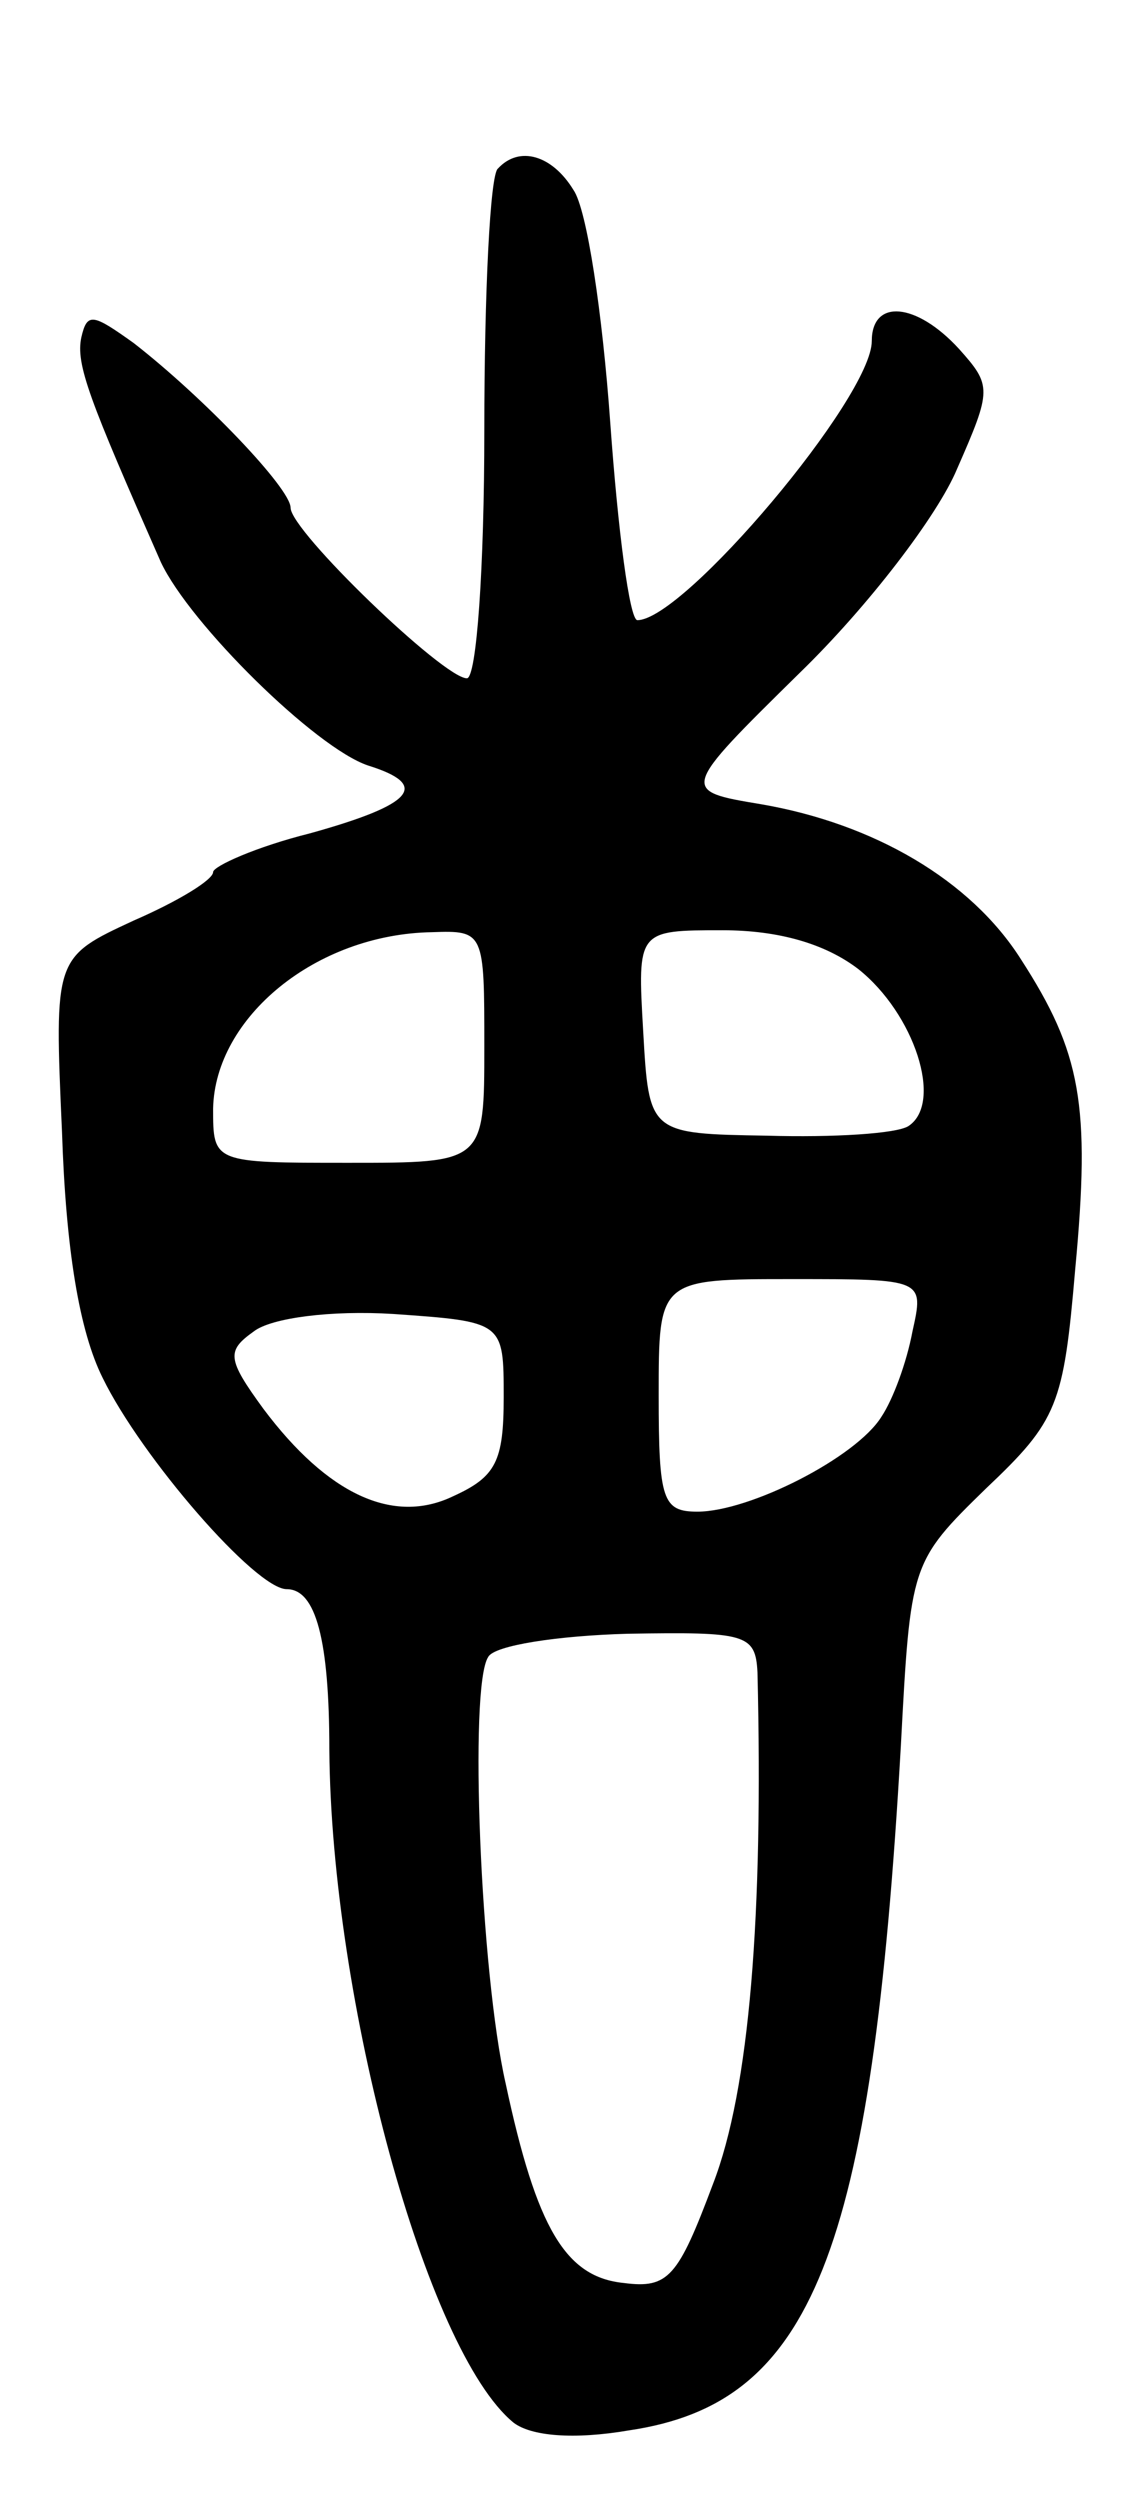 <svg version="1.0" xmlns="http://www.w3.org/2000/svg"
 width="59pt" height="129pt" viewBox="0 0 59 129"
 preserveAspectRatio="xMidYMid meet">
<g transform="translate(0,129) scale(0.1,-0.1)"
fill="#000000" stroke="none">
<path d="M257 1203 c-4 -3 -7 -64 -7 -135 0 -71 -4 -128 -9 -128 -12 0 -91 76
-91 88 0 10 -45 57 -81 85 -21 15 -24 16 -27 3 -3 -14 4 -32 41 -116 15 -32
80 -96 107 -105 32 -10 24 -20 -30 -35 -28 -7 -50 -17 -50 -20 0 -4 -18 -15
-41 -25 -41 -19 -41 -19 -37 -109 2 -61 9 -103 21 -127 20 -41 79 -109 95
-109 15 0 22 -26 22 -83 1 -129 50 -310 95 -347 9 -7 31 -9 60 -4 94 14 125
90 140 353 5 94 5 95 44 133 37 35 40 43 46 113 8 85 3 112 -28 160 -26 41
-76 70 -134 80 -42 7 -42 7 20 68 35 34 71 81 81 105 18 41 18 43 1 62 -22 24
-45 26 -45 4 0 -29 -97 -144 -121 -144 -4 0 -10 46 -14 102 -4 56 -12 110 -19
120 -11 18 -28 23 -39 11z m-7 -453 c0 -60 0 -60 -70 -60 -70 0 -70 0 -70 28
1 47 53 90 113 91 27 1 27 0 27 -59z m193 40 c29 -23 44 -69 26 -81 -6 -4 -39
-6 -73 -5 -61 1 -61 1 -64 54 -3 52 -3 52 41 52 29 0 53 -7 70 -20z m28 -187
c-3 -16 -10 -35 -16 -44 -13 -21 -68 -49 -95 -49 -18 0 -20 6 -20 60 0 60 0
60 69 60 68 0 68 0 62 -27z m-211 -34 c0 -33 -4 -41 -26 -51 -31 -15 -65 1
-98 45 -19 26 -19 30 -5 40 9 7 40 11 72 9 57 -4 57 -4 57 -43z m131 -142 c3
-125 -4 -215 -23 -264 -18 -48 -23 -54 -46 -51 -30 3 -45 28 -61 103 -13 57
-19 205 -9 220 3 6 36 11 72 12 61 1 66 0 67 -20z"/>
</g>
</svg>
